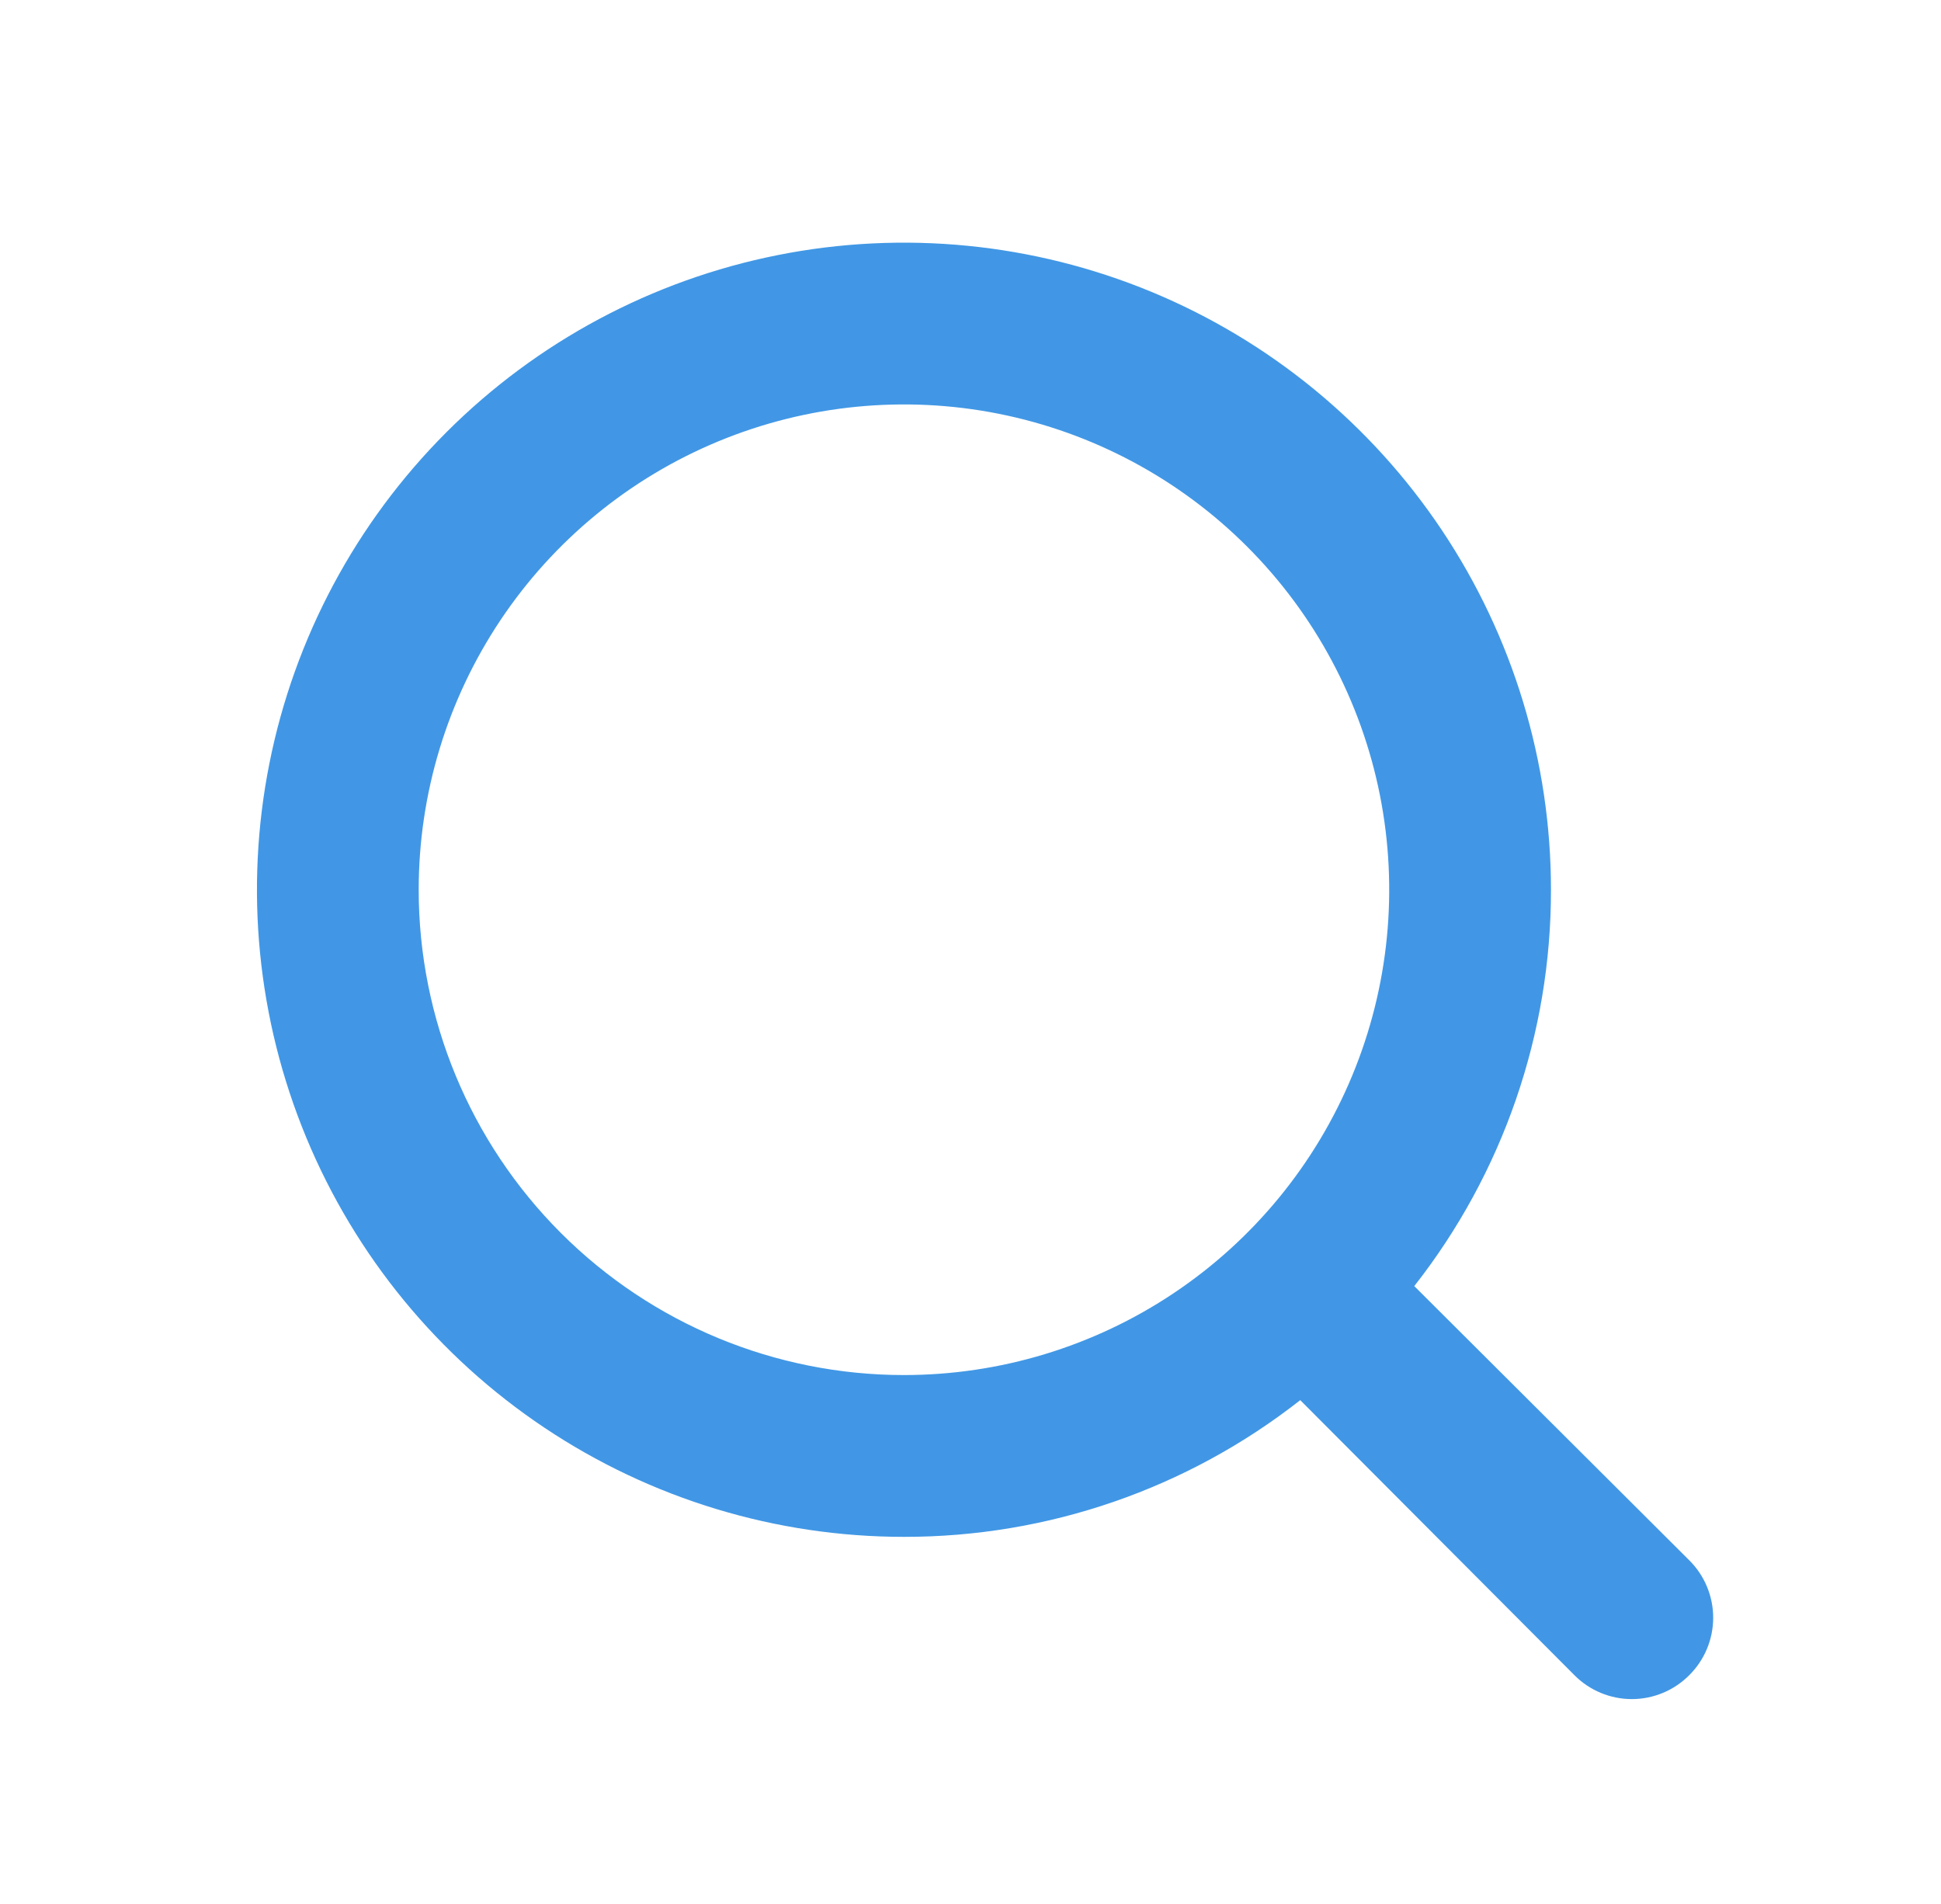 <svg width="52" height="51" viewBox="0 0 52 51" fill="none" xmlns="http://www.w3.org/2000/svg">
<path d="M45.256 41.795L37.889 34.45C40.266 31.422 41.556 27.683 41.551 23.833C41.551 20.405 40.534 17.054 38.63 14.204C36.725 11.353 34.018 9.131 30.851 7.819C27.683 6.508 24.198 6.164 20.836 6.833C17.474 7.502 14.385 9.153 11.961 11.577C9.537 14.001 7.886 17.089 7.217 20.452C6.548 23.814 6.892 27.299 8.203 30.466C9.515 33.634 11.737 36.341 14.588 38.245C17.438 40.15 20.789 41.167 24.217 41.167C28.067 41.172 31.806 39.882 34.834 37.505L42.179 44.872C42.38 45.075 42.62 45.236 42.884 45.346C43.148 45.456 43.431 45.513 43.717 45.513C44.003 45.513 44.287 45.456 44.551 45.346C44.815 45.236 45.054 45.075 45.256 44.872C45.459 44.67 45.62 44.431 45.73 44.167C45.84 43.903 45.897 43.619 45.897 43.333C45.897 43.047 45.84 42.764 45.73 42.5C45.62 42.236 45.459 41.996 45.256 41.795ZM11.217 23.833C11.217 21.262 11.98 18.749 13.408 16.611C14.837 14.473 16.867 12.807 19.242 11.823C21.618 10.839 24.232 10.582 26.753 11.083C29.275 11.585 31.592 12.823 33.41 14.641C35.228 16.459 36.466 18.775 36.968 21.297C37.469 23.819 37.212 26.433 36.228 28.808C35.244 31.184 33.578 33.214 31.44 34.642C29.302 36.071 26.788 36.833 24.217 36.833C20.77 36.833 17.463 35.464 15.025 33.026C12.587 30.588 11.217 27.281 11.217 23.833Z" fill="#4197E5"/>
</svg>
